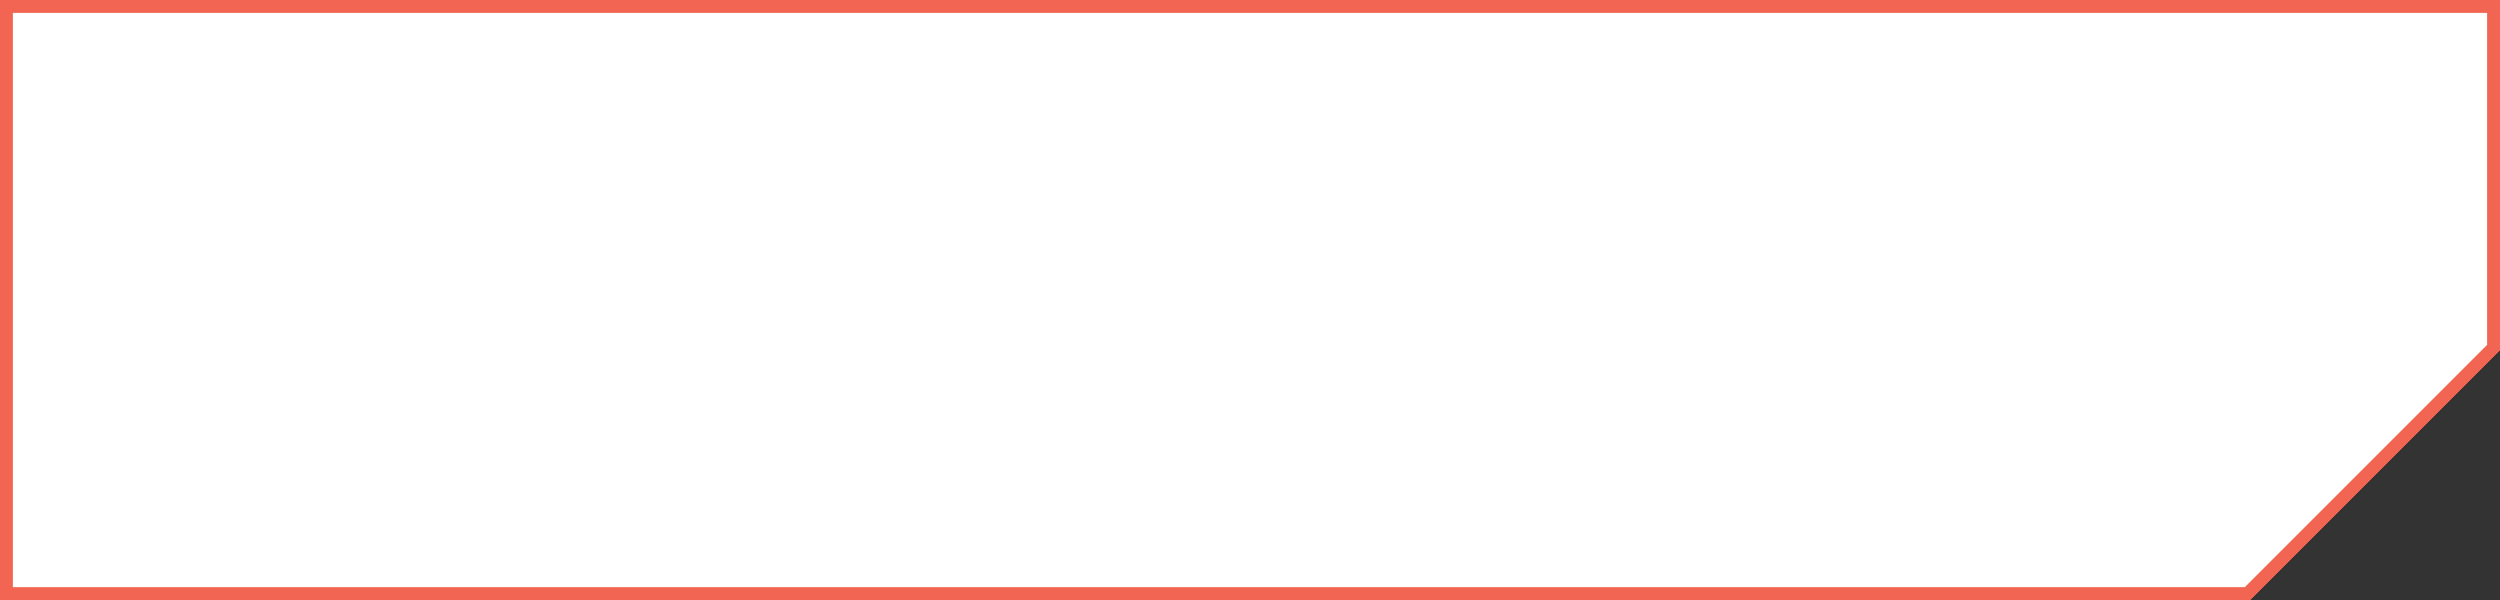 <svg width="200" height="48" viewBox="0 0 200 48" fill="none" xmlns="http://www.w3.org/2000/svg">
<rect x="0" y="0" width="200" height="48" fill="#333333" stroke="none"/>
<g clip-path="url(#clip0_3321_7592)">
<path d="M0.5 0.5H199.5V24V27.793L179.793 47.5H120H80H0.5V0.5Z" fill="white"/>
<path d="M0.5 0.5H199.5V24V27.793L179.793 47.5H120H80H0.5V0.5Z" stroke="#F26552"/>
<path d="M0.5 0.5H199.5V24V27.793L179.793 47.5H120H80H0.5V0.5Z" stroke="#F26552"/>
<path d="M0.5 0.5H199.5V24V27.793L179.793 47.5H120H80H0.5V0.5Z" stroke="#F26552"/>
</g>
<defs>
<clipPath id="clip0_3321_7592">
<rect width="200" height="48" fill="white"/>
</clipPath>
</defs>
</svg>
